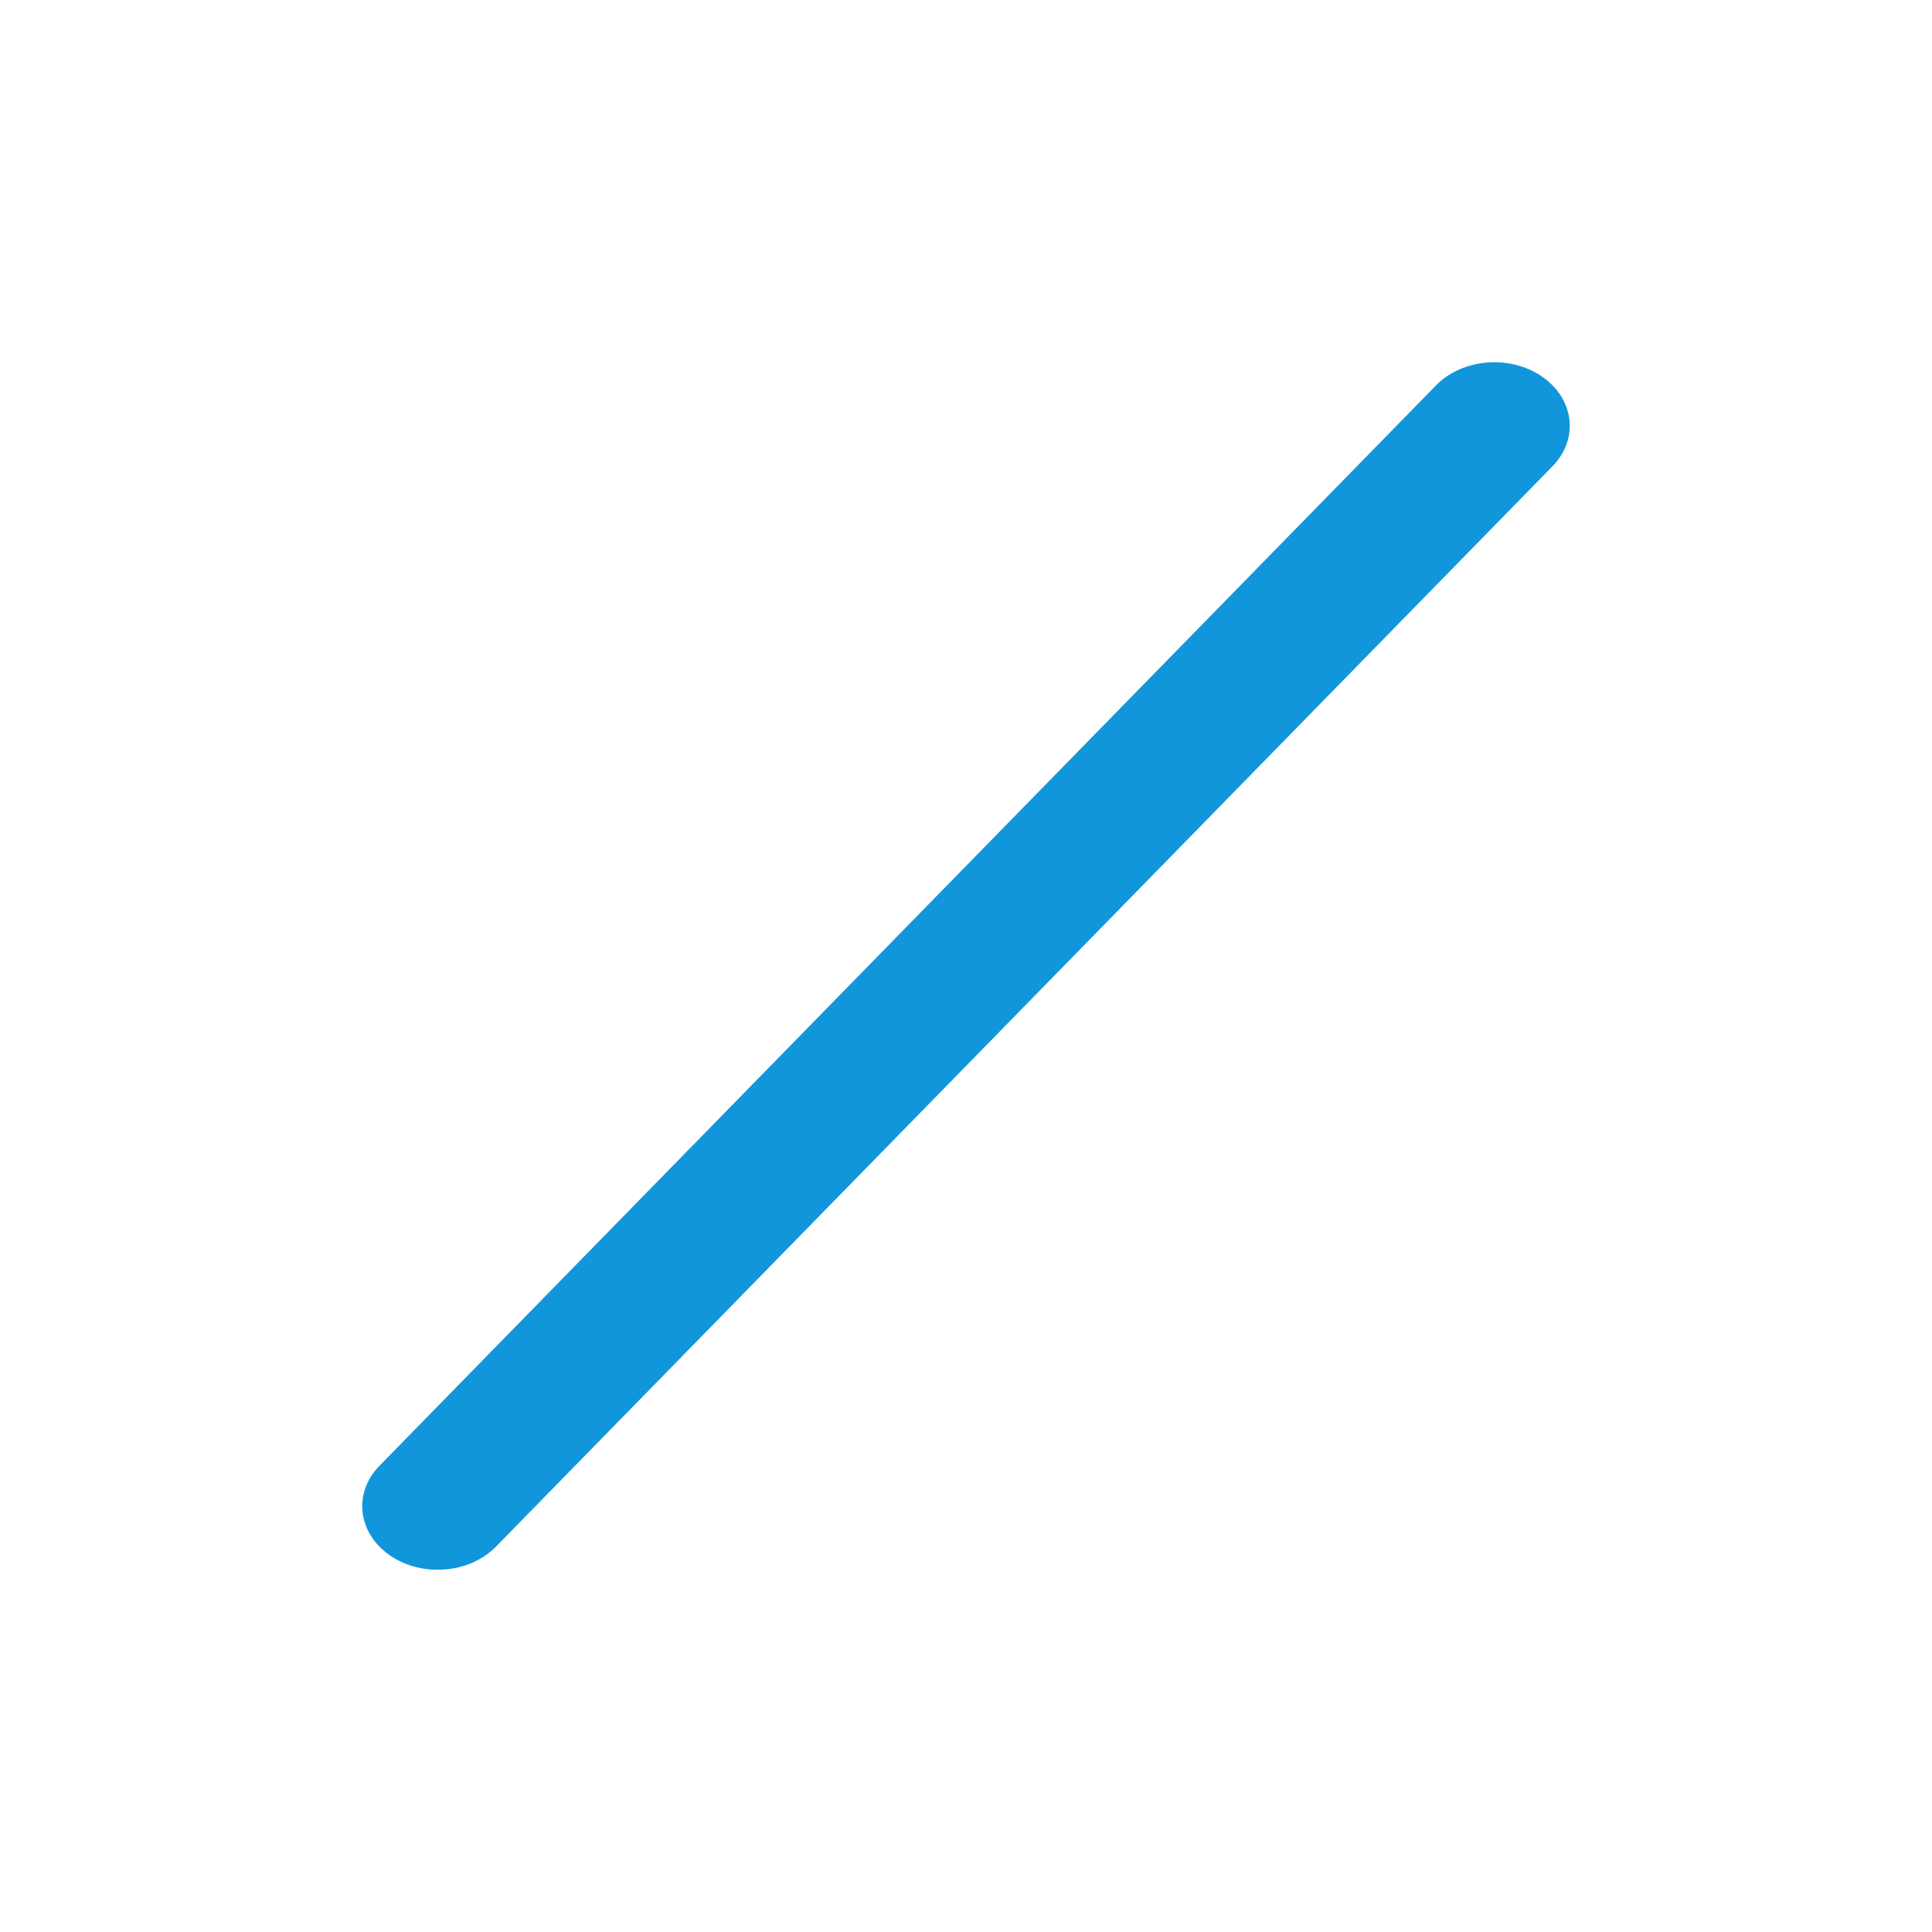 <?xml version="1.0" standalone="no"?><!DOCTYPE svg PUBLIC "-//W3C//DTD SVG 1.1//EN" "http://www.w3.org/Graphics/SVG/1.1/DTD/svg11.dtd"><svg class="icon" width="32px" height="32.00px" viewBox="0 0 1024 1024" version="1.1" xmlns="http://www.w3.org/2000/svg"><path fill="#1296db" d="M262.88 819.744l560-572.64c14.048-14.368 11.616-35.584-5.44-47.424-17.056-11.84-42.272-9.76-56.32 4.576l-560 572.64c-14.048 14.368-11.616 35.584 5.44 47.424 17.056 11.84 42.272 9.76 56.32-4.576z" /></svg>